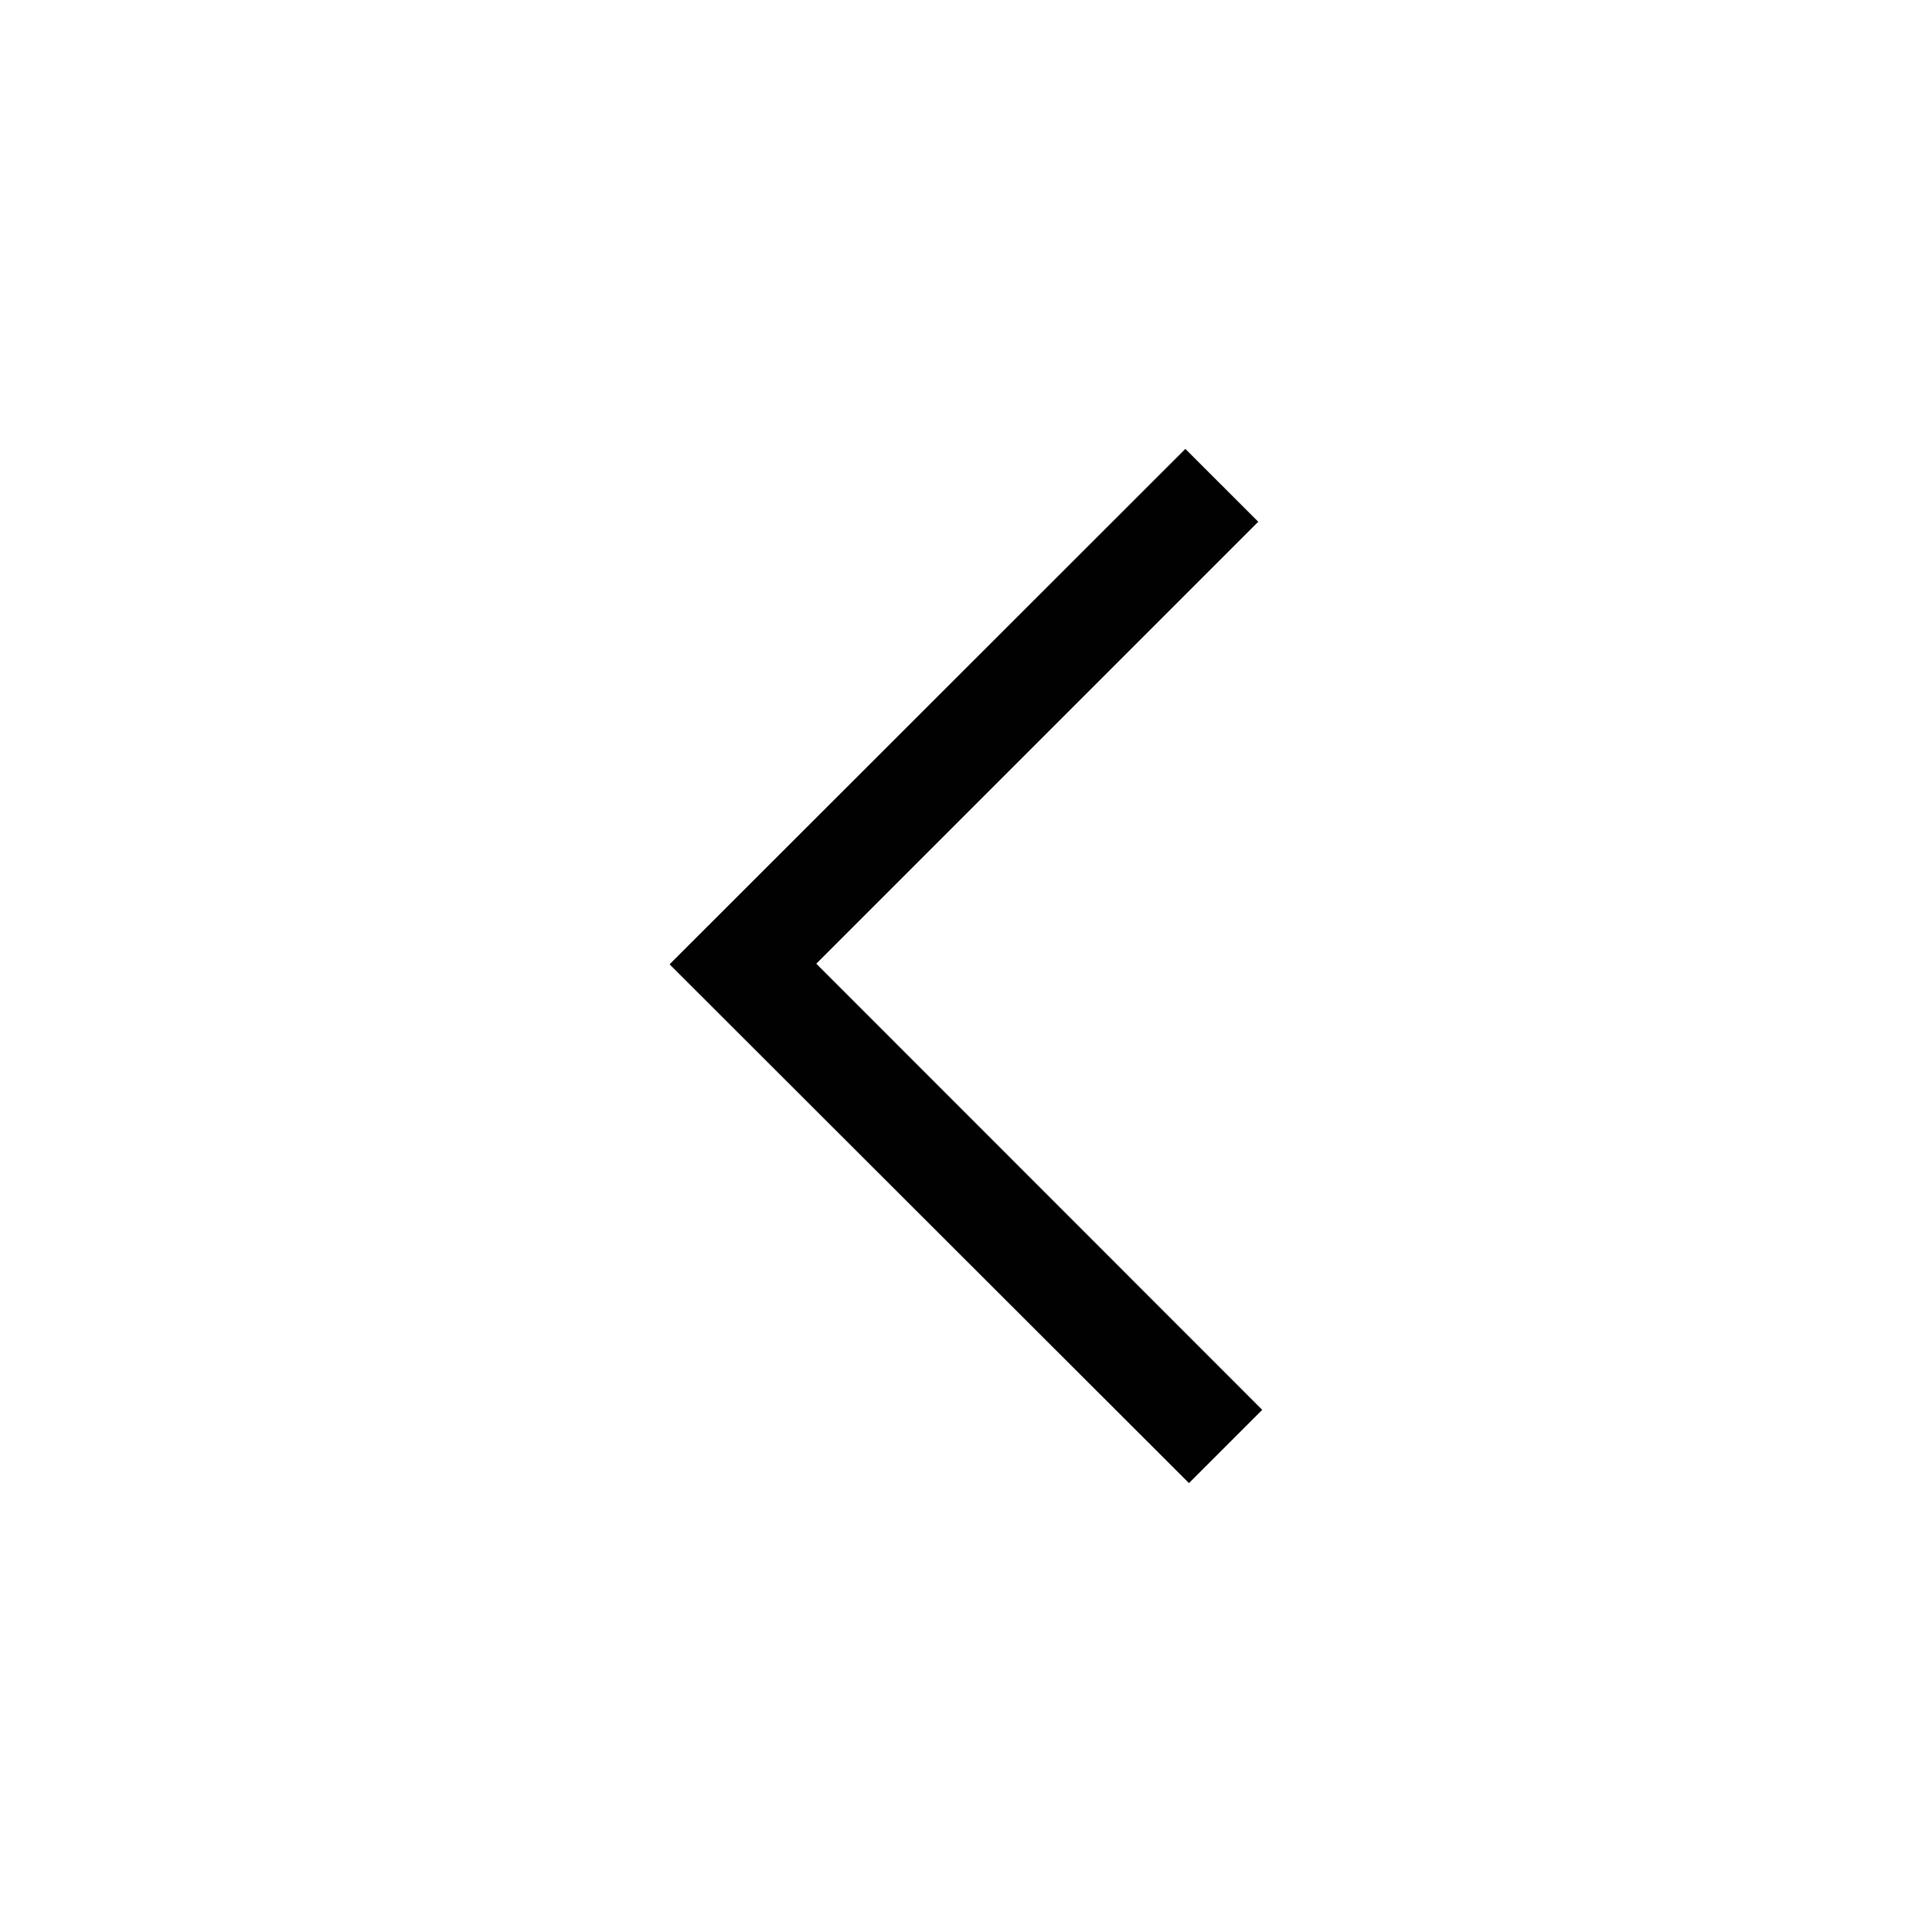 <?xml version="1.0" encoding="iso-8859-1"?>
<!-- Generator: Adobe Illustrator 19.0.0, SVG Export Plug-In . SVG Version: 6.00 Build 0)  -->
<svg version="1.1" id="list" xmlns="http://www.w3.org/2000/svg" xmlns:xlink="http://www.w3.org/1999/xlink" x="0px" y="0px"
	 viewBox="0 0 2000 2000" style="enable-background:new 0 0 2000 2000;" xml:space="preserve">
<polygon id="XMLID_236_" style="fill:#010101;" points="1230.817,1535.3 1306.653,1459.463 845.02,997.624 1302.521,540.123 
	1227.097,464.7 693.347,998.037 693.553,998.244 693.347,998.45 "/>
</svg>
